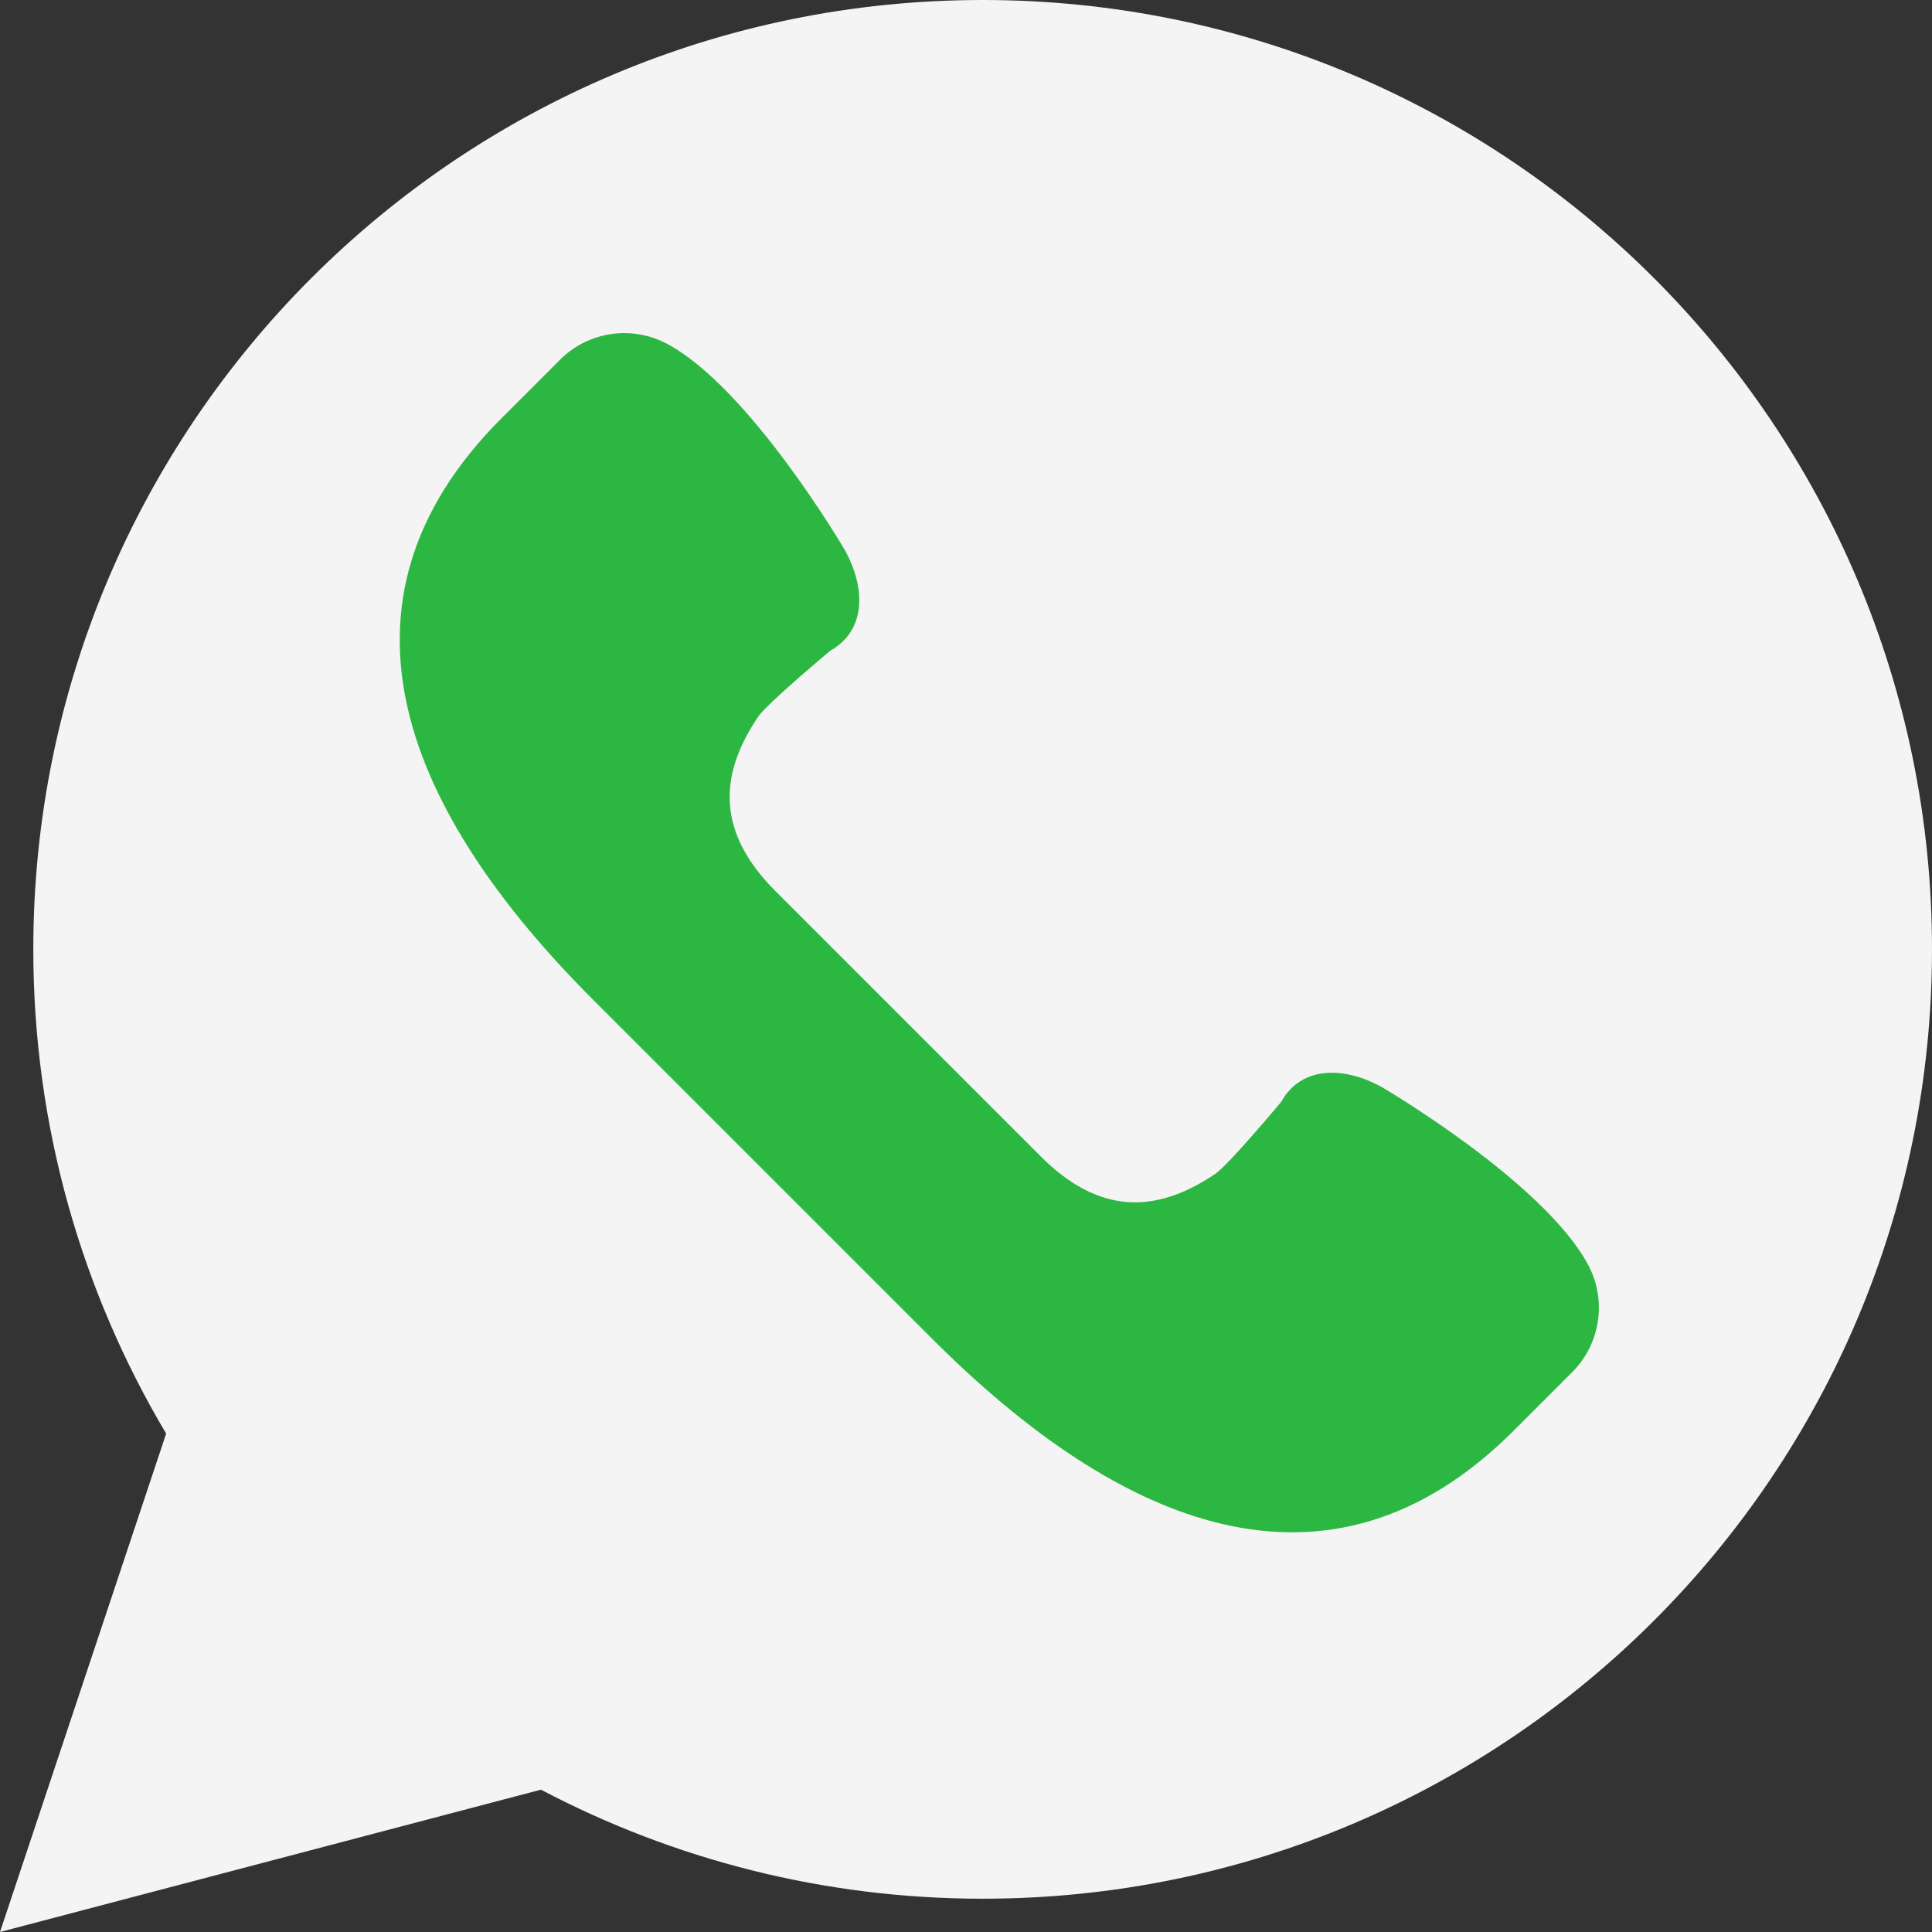 <svg width="30" height="30" viewBox="0 0 30 30" fill="none" xmlns="http://www.w3.org/2000/svg">
<rect x="0" y="0" width="30" height="30" fill="#333333" stroke="none"/>
<path d="M0 30L2.58 22.261C1.271 20.059 0.517 17.489 0.517 14.741C0.517 6.6 7.117 0 15.259 0C23.4 0 30 6.6 30 14.741C30 22.883 23.4 29.483 15.259 29.483C12.782 29.483 10.449 28.869 8.4 27.79L0 30Z" fill="#F4F4F4"/>
<path d="M24.664 19.647C23.983 18.361 21.473 16.89 21.473 16.89C20.905 16.566 20.22 16.53 19.896 17.107C19.896 17.107 19.08 18.085 18.873 18.226C17.925 18.868 17.047 18.843 16.161 17.957L14.102 15.898L12.043 13.839C11.157 12.953 11.132 12.075 11.774 11.127C11.915 10.92 12.893 10.104 12.893 10.104C13.47 9.78 13.434 9.095 13.11 8.527C13.11 8.527 11.639 6.017 10.353 5.336C9.805 5.047 9.133 5.148 8.696 5.586L7.787 6.495C4.902 9.38 6.322 12.636 9.207 15.521L11.843 18.157L14.48 20.794C17.364 23.678 20.621 25.099 23.506 22.214L24.415 21.305C24.852 20.866 24.953 20.194 24.664 19.647Z" fill="#2CB742"/>
</svg>
